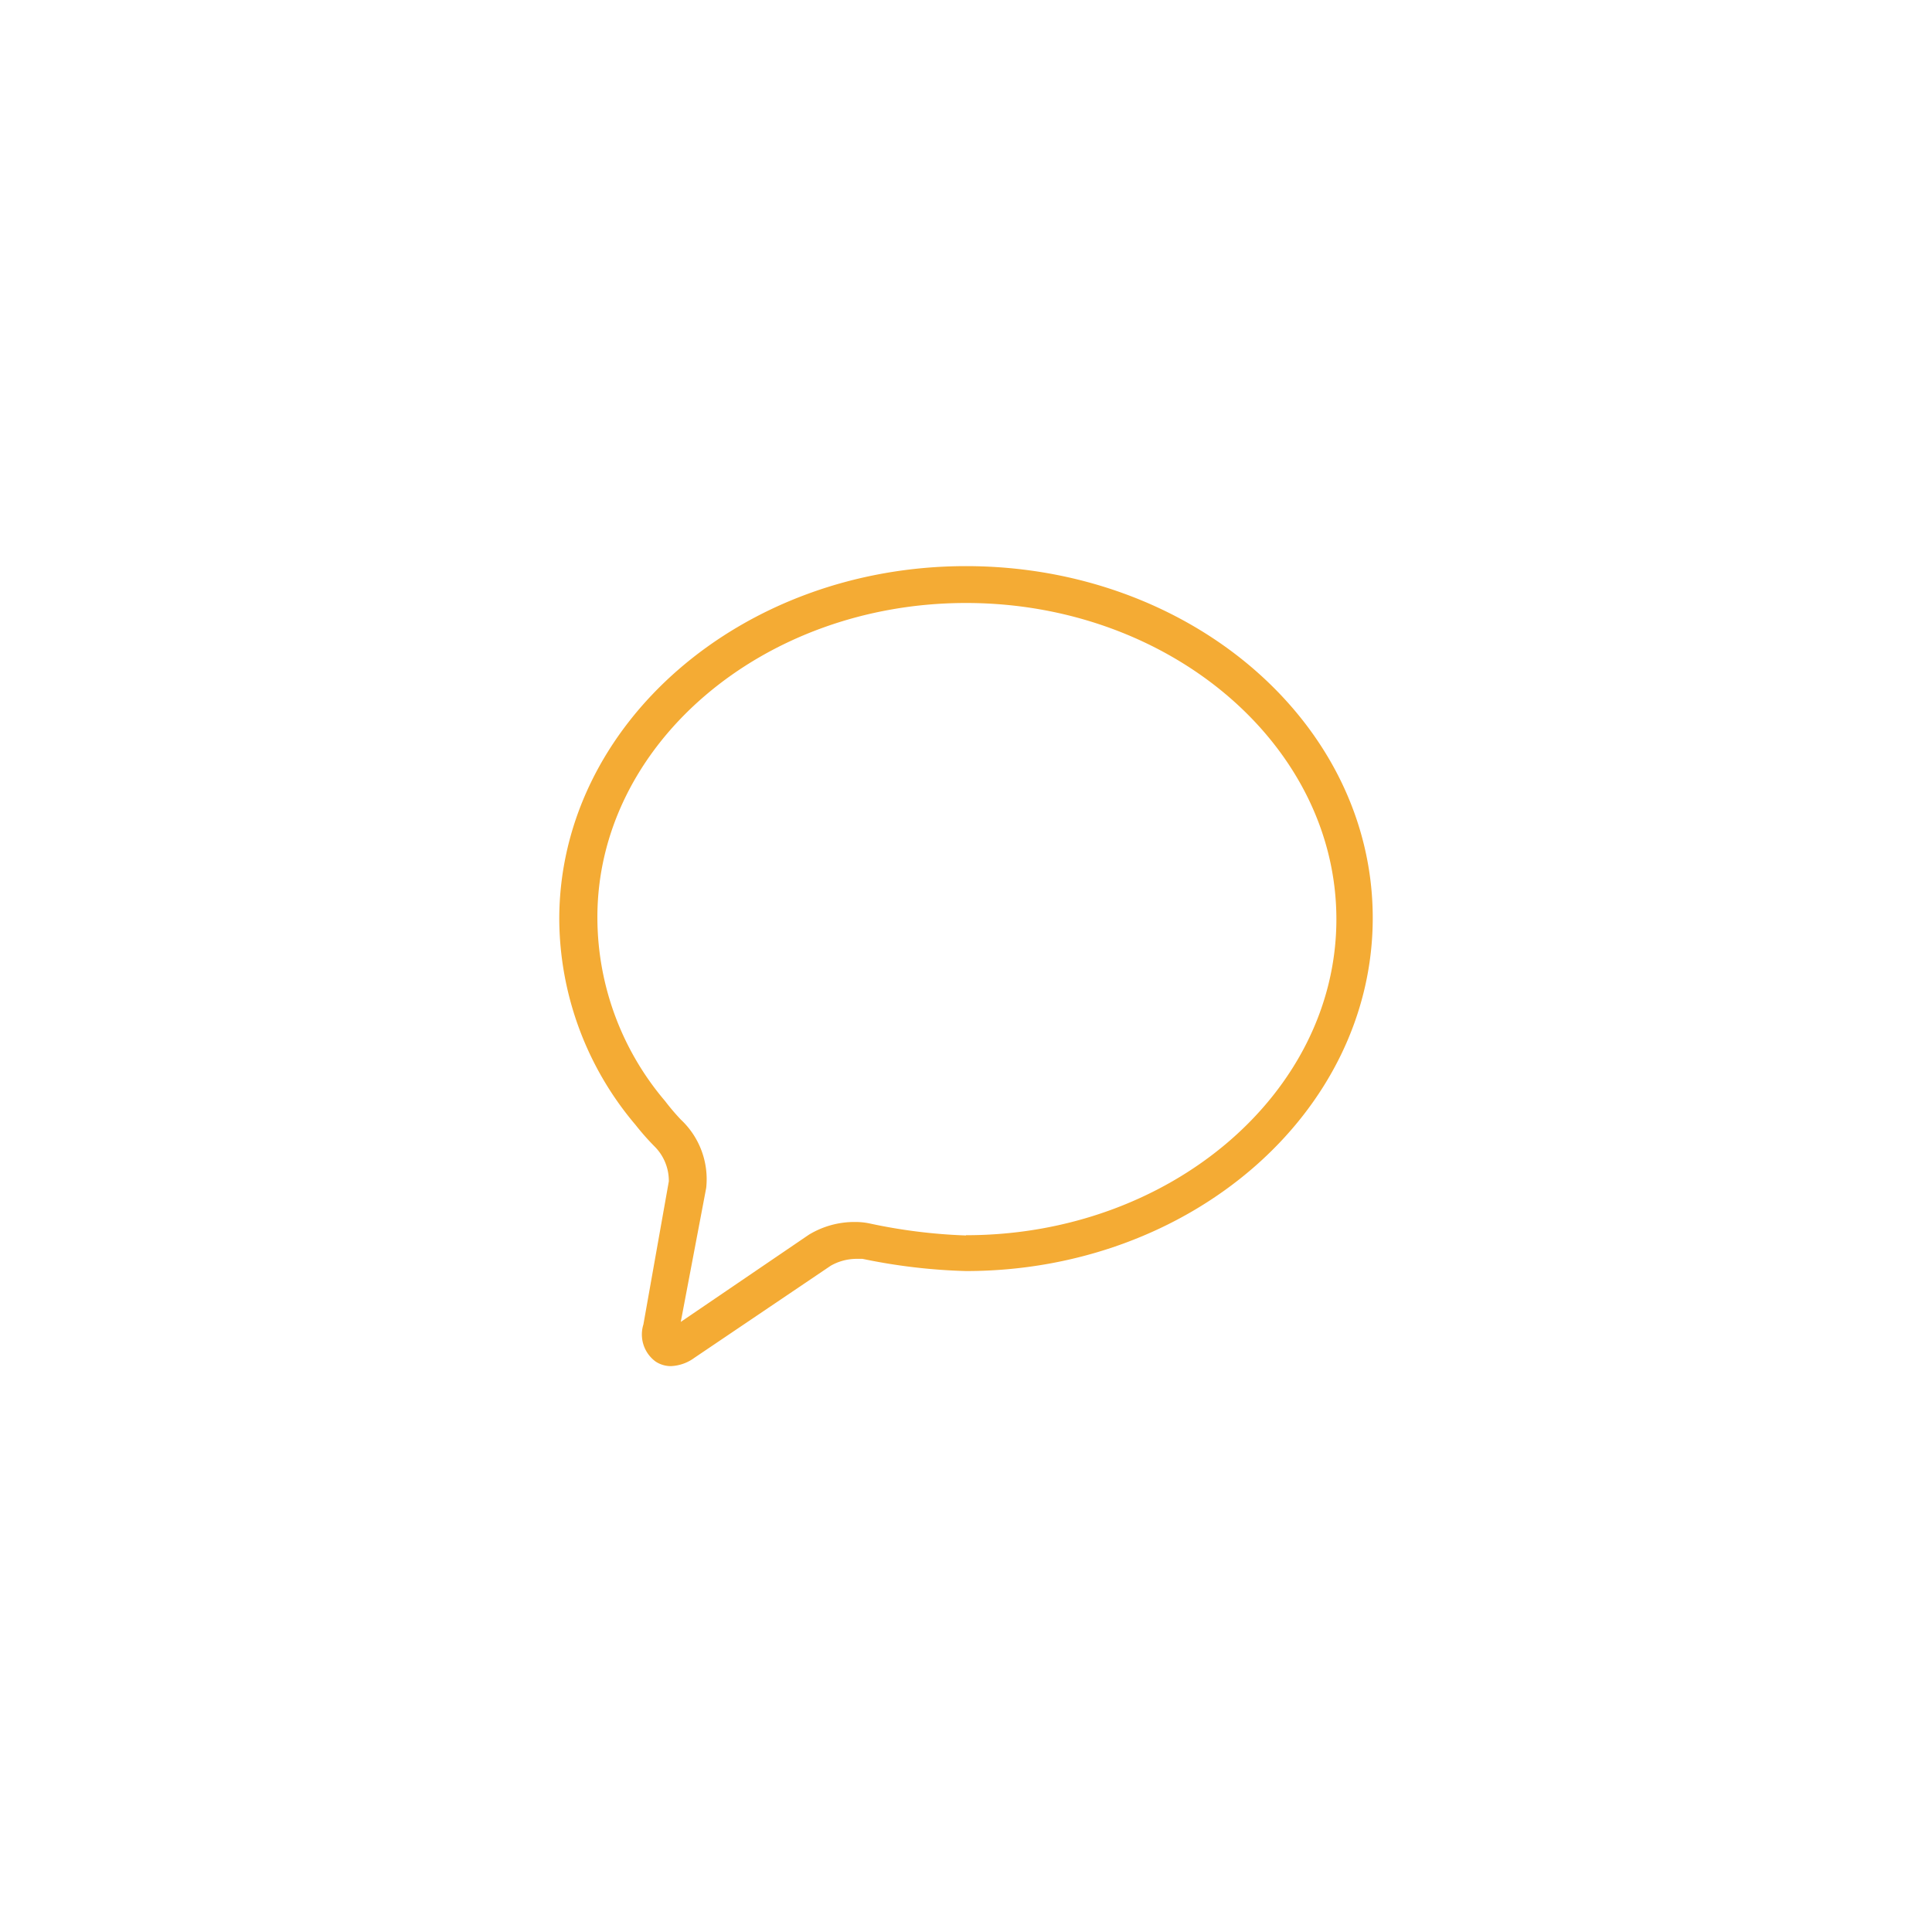 <?xml version="1.0" encoding="UTF-8"?>
<svg id="Camada_1" data-name="Camada 1" xmlns="http://www.w3.org/2000/svg" viewBox="0 0 76 76">
  <defs>
    <style>.cls-2{fill:#f4ab34;}</style>
  </defs>
  <title>Mensagem - Amarelo</title>
  <path class="cls-2" d="M38,22.27c-8.83,0-16,6.22-16,13.89a12.6,12.6,0,0,0,3,8.09,9.93,9.93,0,0,0,.74.84,1.91,1.91,0,0,1,.57,1.38l-1,5.63a1.32,1.32,0,0,0,.48,1.46,1.09,1.09,0,0,0,.6.18,1.68,1.68,0,0,0,.93-.33l5.36-3.62a2.06,2.06,0,0,1,1-.27h.25A22.77,22.77,0,0,0,38,50c8.83,0,16-6.23,16-13.89S46.84,22.27,38,22.27Zm0,26.33a21.47,21.47,0,0,1-3.78-.47,2.69,2.69,0,0,0-.57-.06,3.45,3.45,0,0,0-1.83.5L26.78,52l1-5.27a3.21,3.21,0,0,0-1-2.69,9.18,9.18,0,0,1-.62-.73,11.16,11.16,0,0,1-2.66-7.17C23.46,29.3,30,23.72,38,23.72S52.57,29.3,52.57,36.16,46,48.59,38,48.59Z"/>
</svg>
